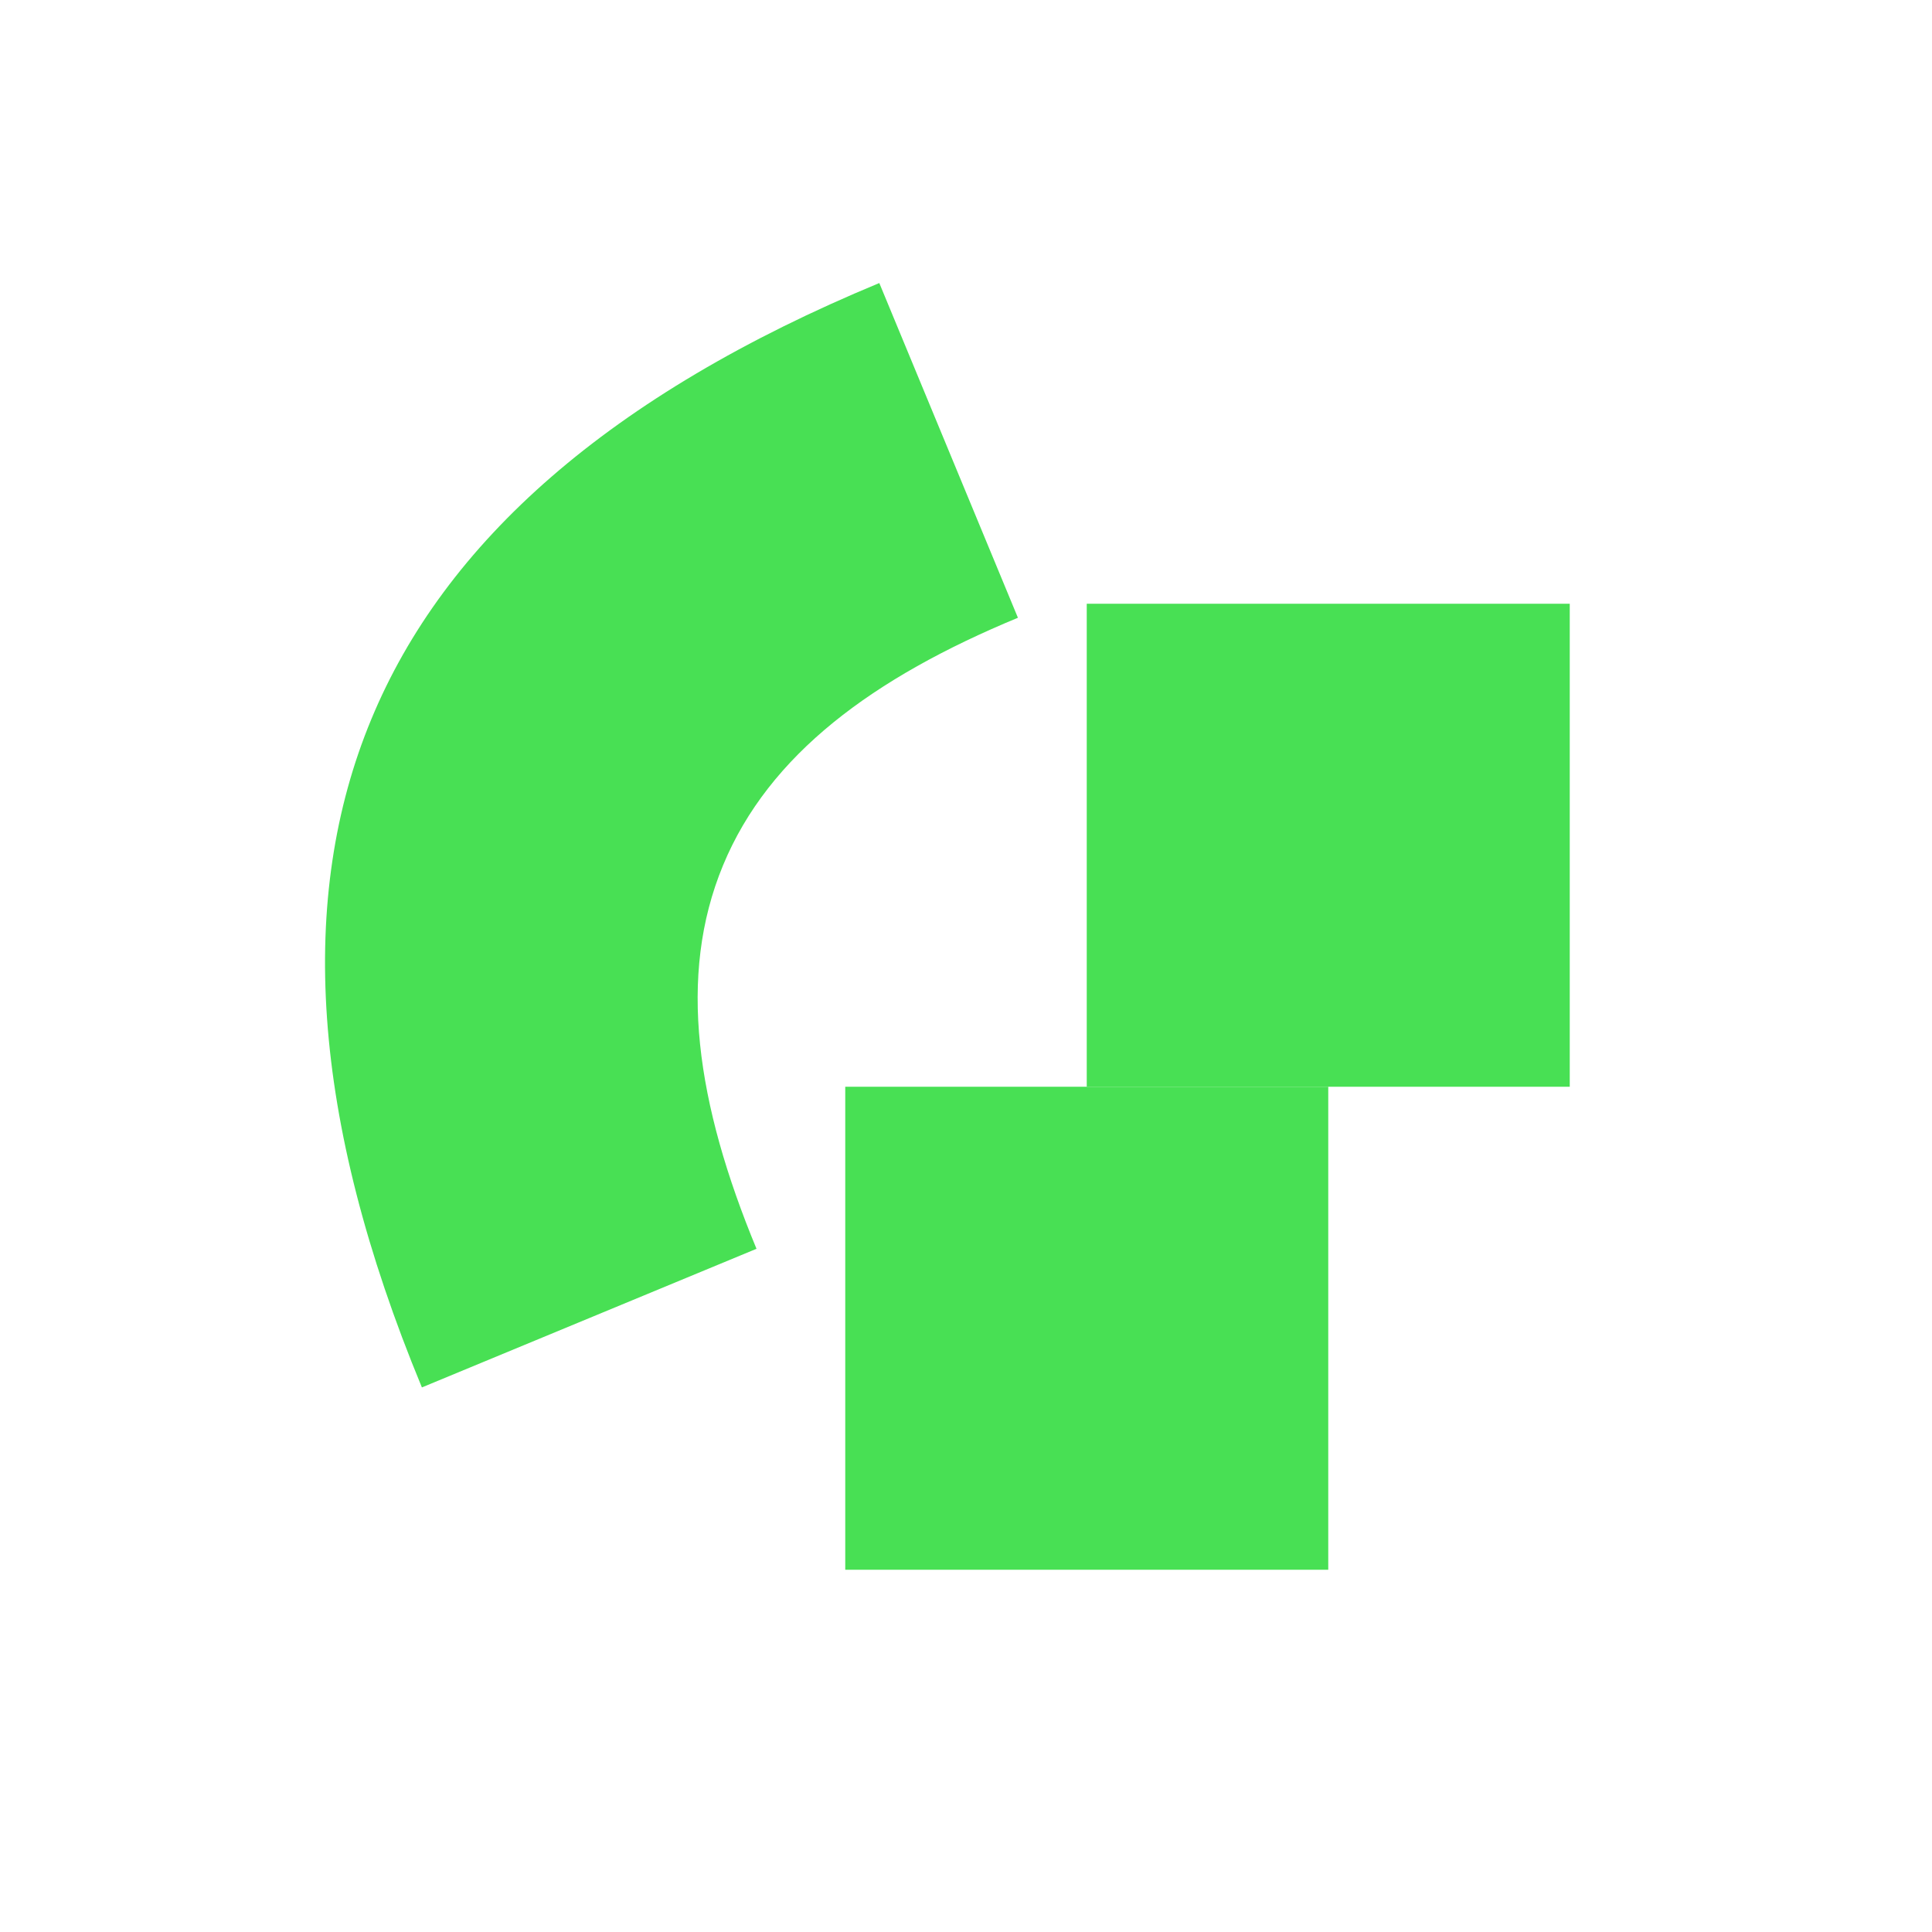 <svg width="16" height="16" viewBox="0 0 16 16" fill="none" xmlns="http://www.w3.org/2000/svg">
  <path
    d="M6.265 10.342L3.494 11.49C2.567 9.252 2.466 7.426 3.074 5.959C3.681 4.491 5.044 3.272 7.282 2.344L8.43 5.116C7.23 5.613 6.368 6.248 5.988 7.166C5.608 8.083 5.768 9.142 6.265 10.342Z"
    fill="#48E054"/>
  <path d="M13 5H9V9H13V5Z" fill="#48E054"/>
  <path d="M11 9H7V13H11V9Z" fill="#48E054"/>
</svg>
